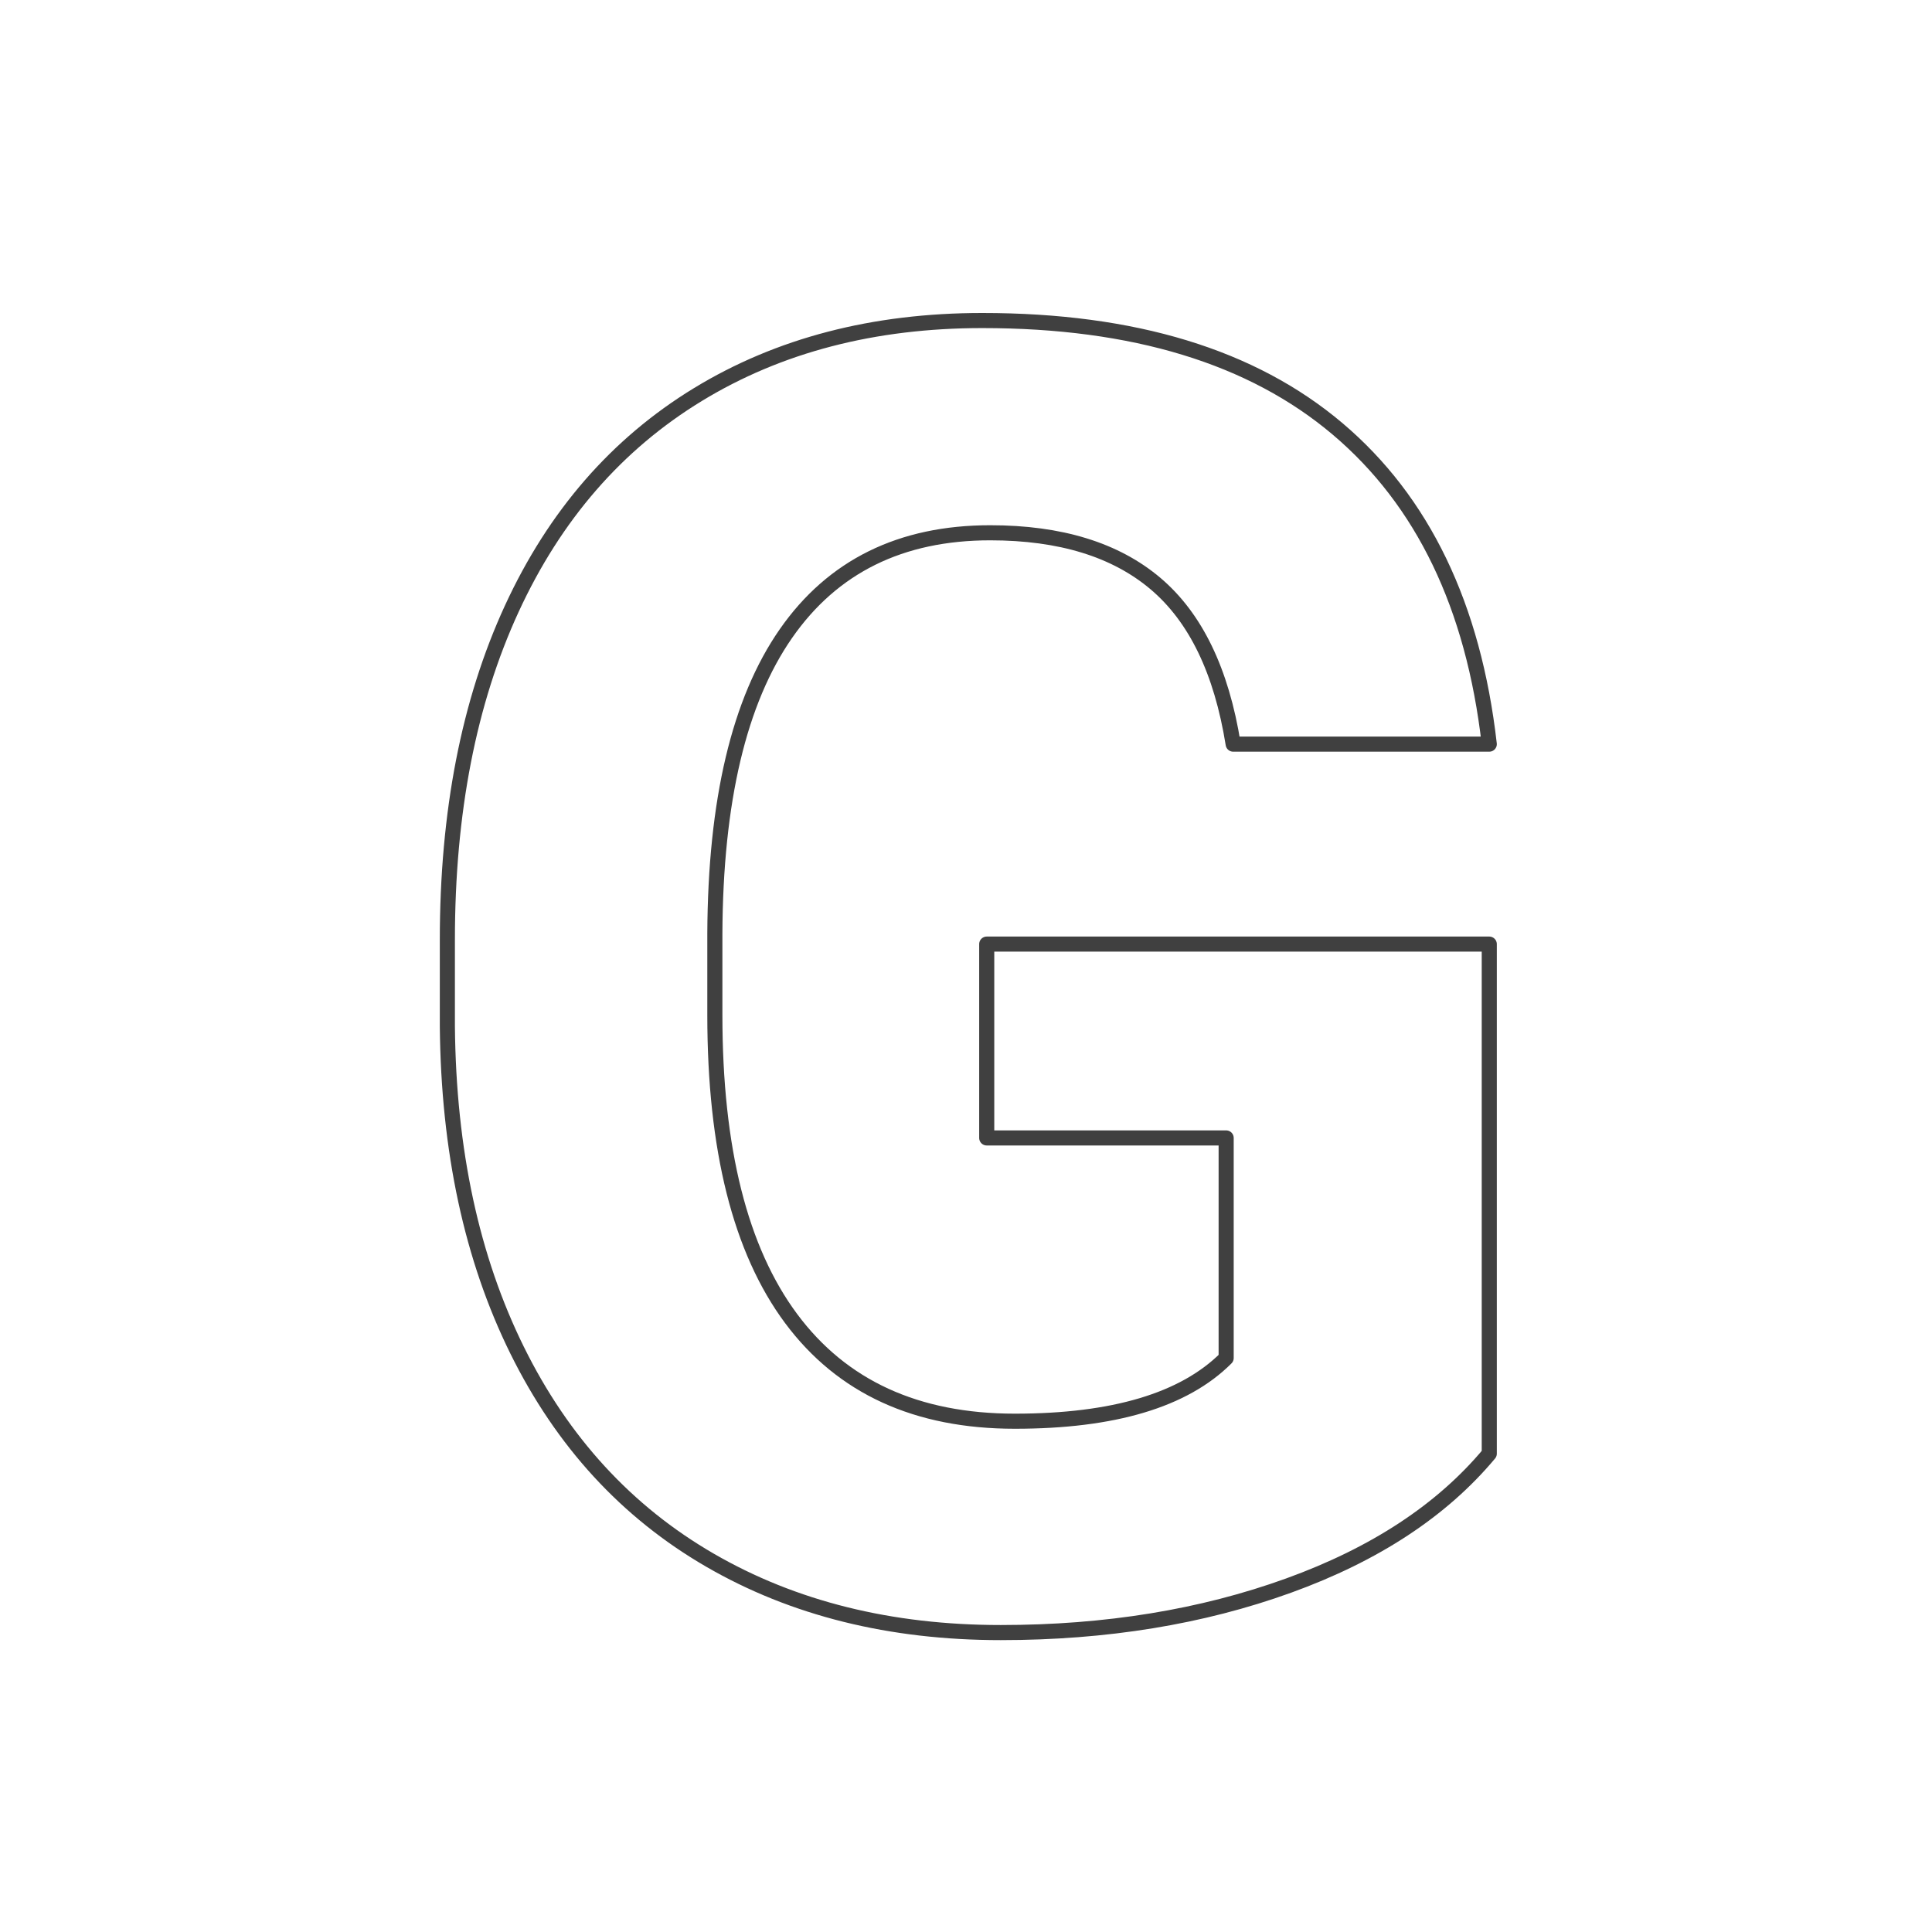 <svg xmlns="http://www.w3.org/2000/svg" width="128" height="128" viewBox="0 0 128 128">
  <path fill="none" stroke="#404040" stroke-linecap="round" stroke-linejoin="round" d="M98.668,96.309 C95.53,100.066 91.095,102.981 85.362,105.053 C79.629,107.126 73.276,108.162 66.303,108.162 C58.982,108.162 52.561,106.564 47.041,103.368 C41.521,100.173 37.26,95.534 34.258,89.452 C31.256,83.37 29.716,76.224 29.639,68.011 L29.639,62.259 C29.639,53.814 31.062,46.503 33.909,40.324 C36.756,34.145 40.863,29.42 46.228,26.146 C51.593,22.873 57.878,21.236 65.083,21.236 C75.116,21.236 82.96,23.628 88.616,28.412 C94.271,33.196 97.622,40.159 98.668,49.301 L81.701,49.301 C80.926,44.459 79.212,40.915 76.559,38.668 C73.905,36.421 70.254,35.298 65.606,35.298 C59.679,35.298 55.166,37.525 52.067,41.98 C48.968,46.435 47.399,53.059 47.361,61.852 L47.361,67.256 C47.361,76.127 49.046,82.828 52.416,87.36 C55.786,91.893 60.725,94.159 67.233,94.159 C73.779,94.159 78.447,92.764 81.236,89.975 L81.236,75.391 L65.373,75.391 L65.373,62.549 L98.668,62.549 L98.668,96.309 Z"/>
</svg>
